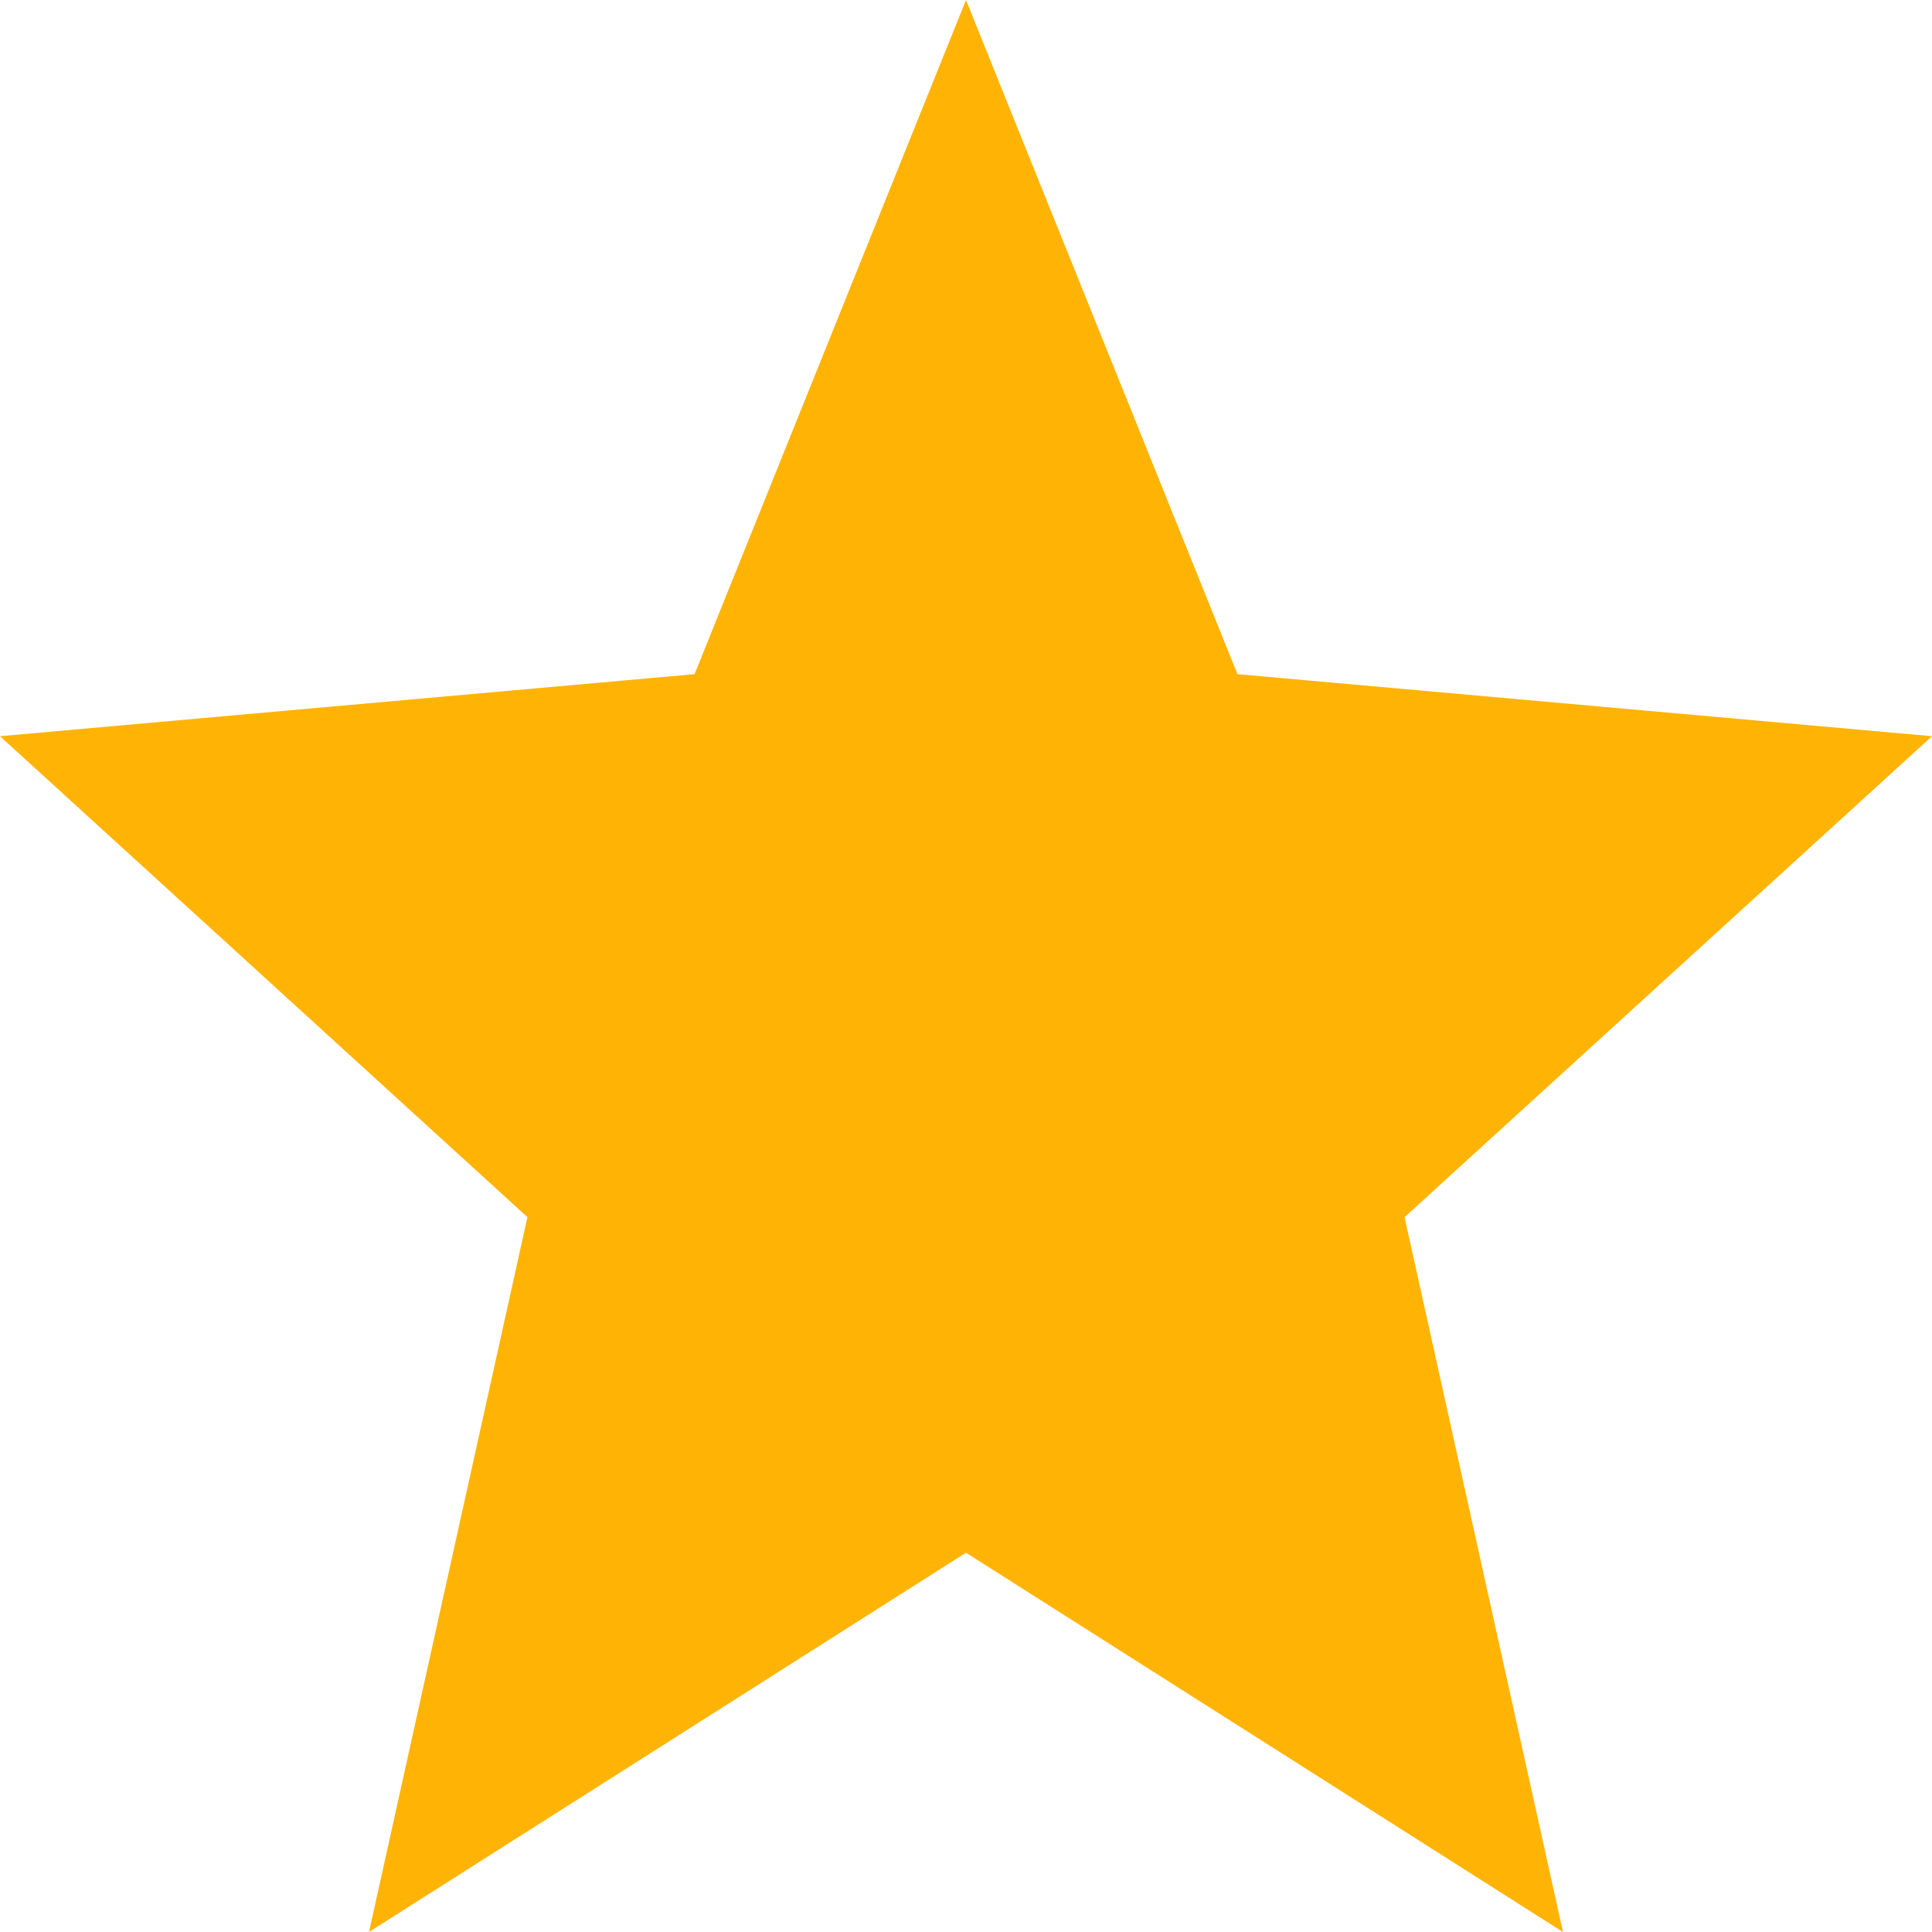 <?xml version="1.0" encoding="UTF-8" standalone="no"?>
<svg
   xmlns:dc="http://purl.org/dc/elements/1.1/"
   xmlns:cc="http://creativecommons.org/ns#"
   xmlns:rdf="http://www.w3.org/1999/02/22-rdf-syntax-ns#"
   xmlns:svg="http://www.w3.org/2000/svg"
   xmlns="http://www.w3.org/2000/svg"
   xmlns:sodipodi="http://sodipodi.sourceforge.net/DTD/sodipodi-0.dtd"
   xmlns:inkscape="http://www.inkscape.org/namespaces/inkscape"
   width="50"
   height="50"
   viewBox="0 0 50 50"
   version="1.1"
   id="svg4491"
   sodipodi:docname="baseline-star-24px.svg"
   inkscape:version="0.92.1 r15371">
  <defs
     id="defs4495" />
  <sodipodi:namedview
     pagecolor="#ffffff"
     bordercolor="#666666"
     borderopacity="1"
     objecttolerance="10"
     gridtolerance="10"
     guidetolerance="10"
     inkscape:pageopacity="0"
     inkscape:pageshadow="2"
     inkscape:window-width="640"
     inkscape:window-height="480"
     id="namedview4493"
     showgrid="false"
     fit-margin-top="0"
     fit-margin-left="0"
     fit-margin-right="0"
     fit-margin-bottom="0"
     inkscape:zoom="6.875"
     inkscape:cx="8.1090909"
     inkscape:cy="9"
     inkscape:current-layer="svg4491" />
  <path
     d="M -2,29 H 22 V 53 H -2 Z"
     id="path4485"
     inkscape:connector-curvature="0"
     style="fill:none" />
  <path
     d="M 25,40.184 40.45,50 36.35,31.5 50,19.053 32.025,17.447 25,0 17.975,17.447 0,19.053 13.65,31.5 9.55,50 Z"
     id="path4487"
     inkscape:connector-curvature="0"
     style="stroke-width:1;fill:#ffb405;fill-opacity:1" />
  <path
     d="M -2,29 H 22 V 53 H -2 Z"
     id="path4489"
     inkscape:connector-curvature="0"
     style="fill:none" />
</svg>
